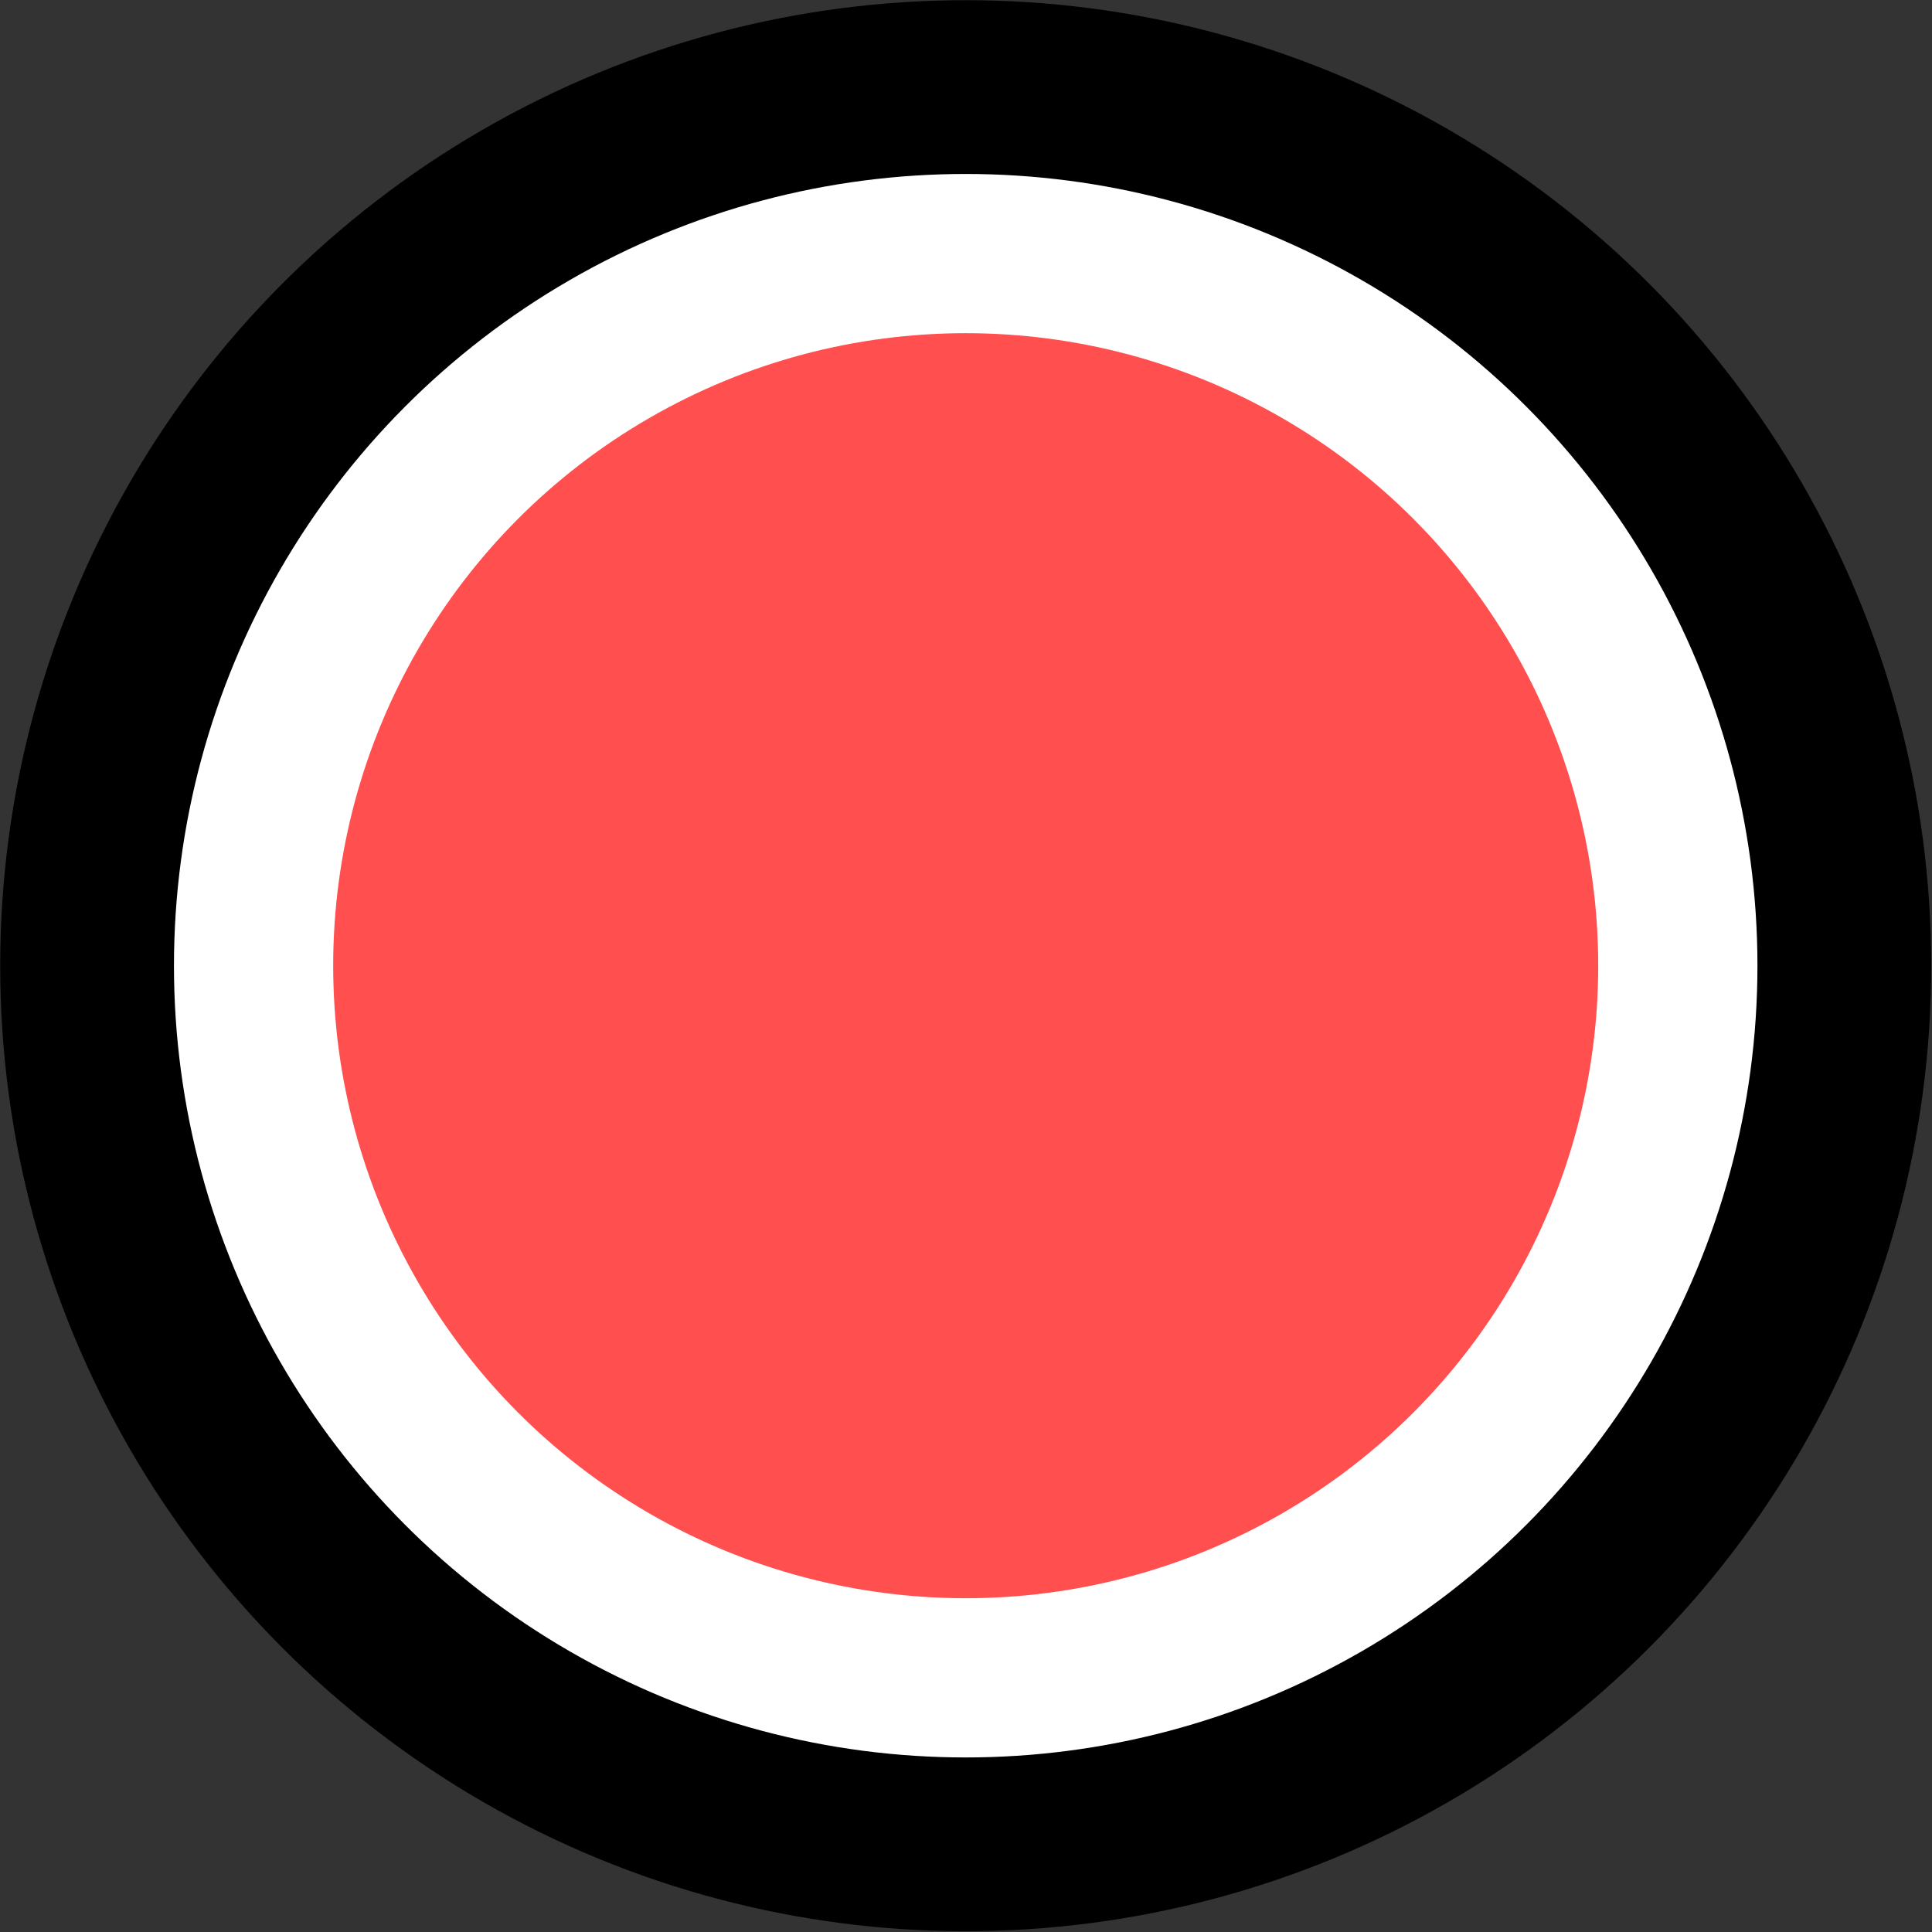 <?xml version="1.0" encoding="UTF-8" standalone="no"?>
<!-- Created with Inkscape (http://www.inkscape.org/) -->

<svg
   width="20"
   height="20"
   viewBox="0 0 5.292 5.292"
   version="1.1"
   id="svg5"
   inkscape:version="1.2 (dc2aedaf03, 2022-05-15)"
   xmlns:inkscape="http://www.inkscape.org/namespaces/inkscape"
   xmlns:sodipodi="http://sodipodi.sourceforge.net/DTD/sodipodi-0.dtd"
   xmlns="http://www.w3.org/2000/svg"
   xmlns:svg="http://www.w3.org/2000/svg">
  <rect x="0" y="0" width="5.292" height="5.292" fill="#333333" stroke="none"/>
  <sodipodi:namedview
     id="namedview"
     pagecolor="#ffffff"
     bordercolor="#000000"
     borderopacity="0.25"
     inkscape:showpageshadow="2"
     inkscape:pageopacity="0.0"
     inkscape:pagecheckerboard="0"
     inkscape:deskcolor="#d1d1d1"
     inkscape:document-units="mm"
     showgrid="false"
     inkscape:zoom="26.910887"
     inkscape:cx="10.646249"
     inkscape:cy="7.8035333"
     inkscape:window-width="1920"
     inkscape:window-height="1174"
     inkscape:window-x="-11"
     inkscape:window-y="-11"
     inkscape:window-maximized="1"
     inkscape:current-layer="layer1" />
  <defs
     id="defs2" />
  <g
     inkscape:label="group"
     inkscape:groupmode="layer"
     id="layer1">
    <g
       id="g1234"
       transform="matrix(0.926,0,0,0.926,0.195,0.195)">
      <circle
         style="fill:#ffffff;fill-opacity:1;stroke:#000000;stroke-width:0.514;stroke-dasharray:none"
         id="path114"
         cx="2.646"
         cy="2.646"
         r="2.599" />
      <circle
         style="fill:#ff4f4f;fill-opacity:1;stroke:#000000;stroke-width:0;stroke-dasharray:none"
         id="path514"
         cx="2.646"
         cy="2.646"
         r="1.871" />
    </g>
  </g>
</svg>
